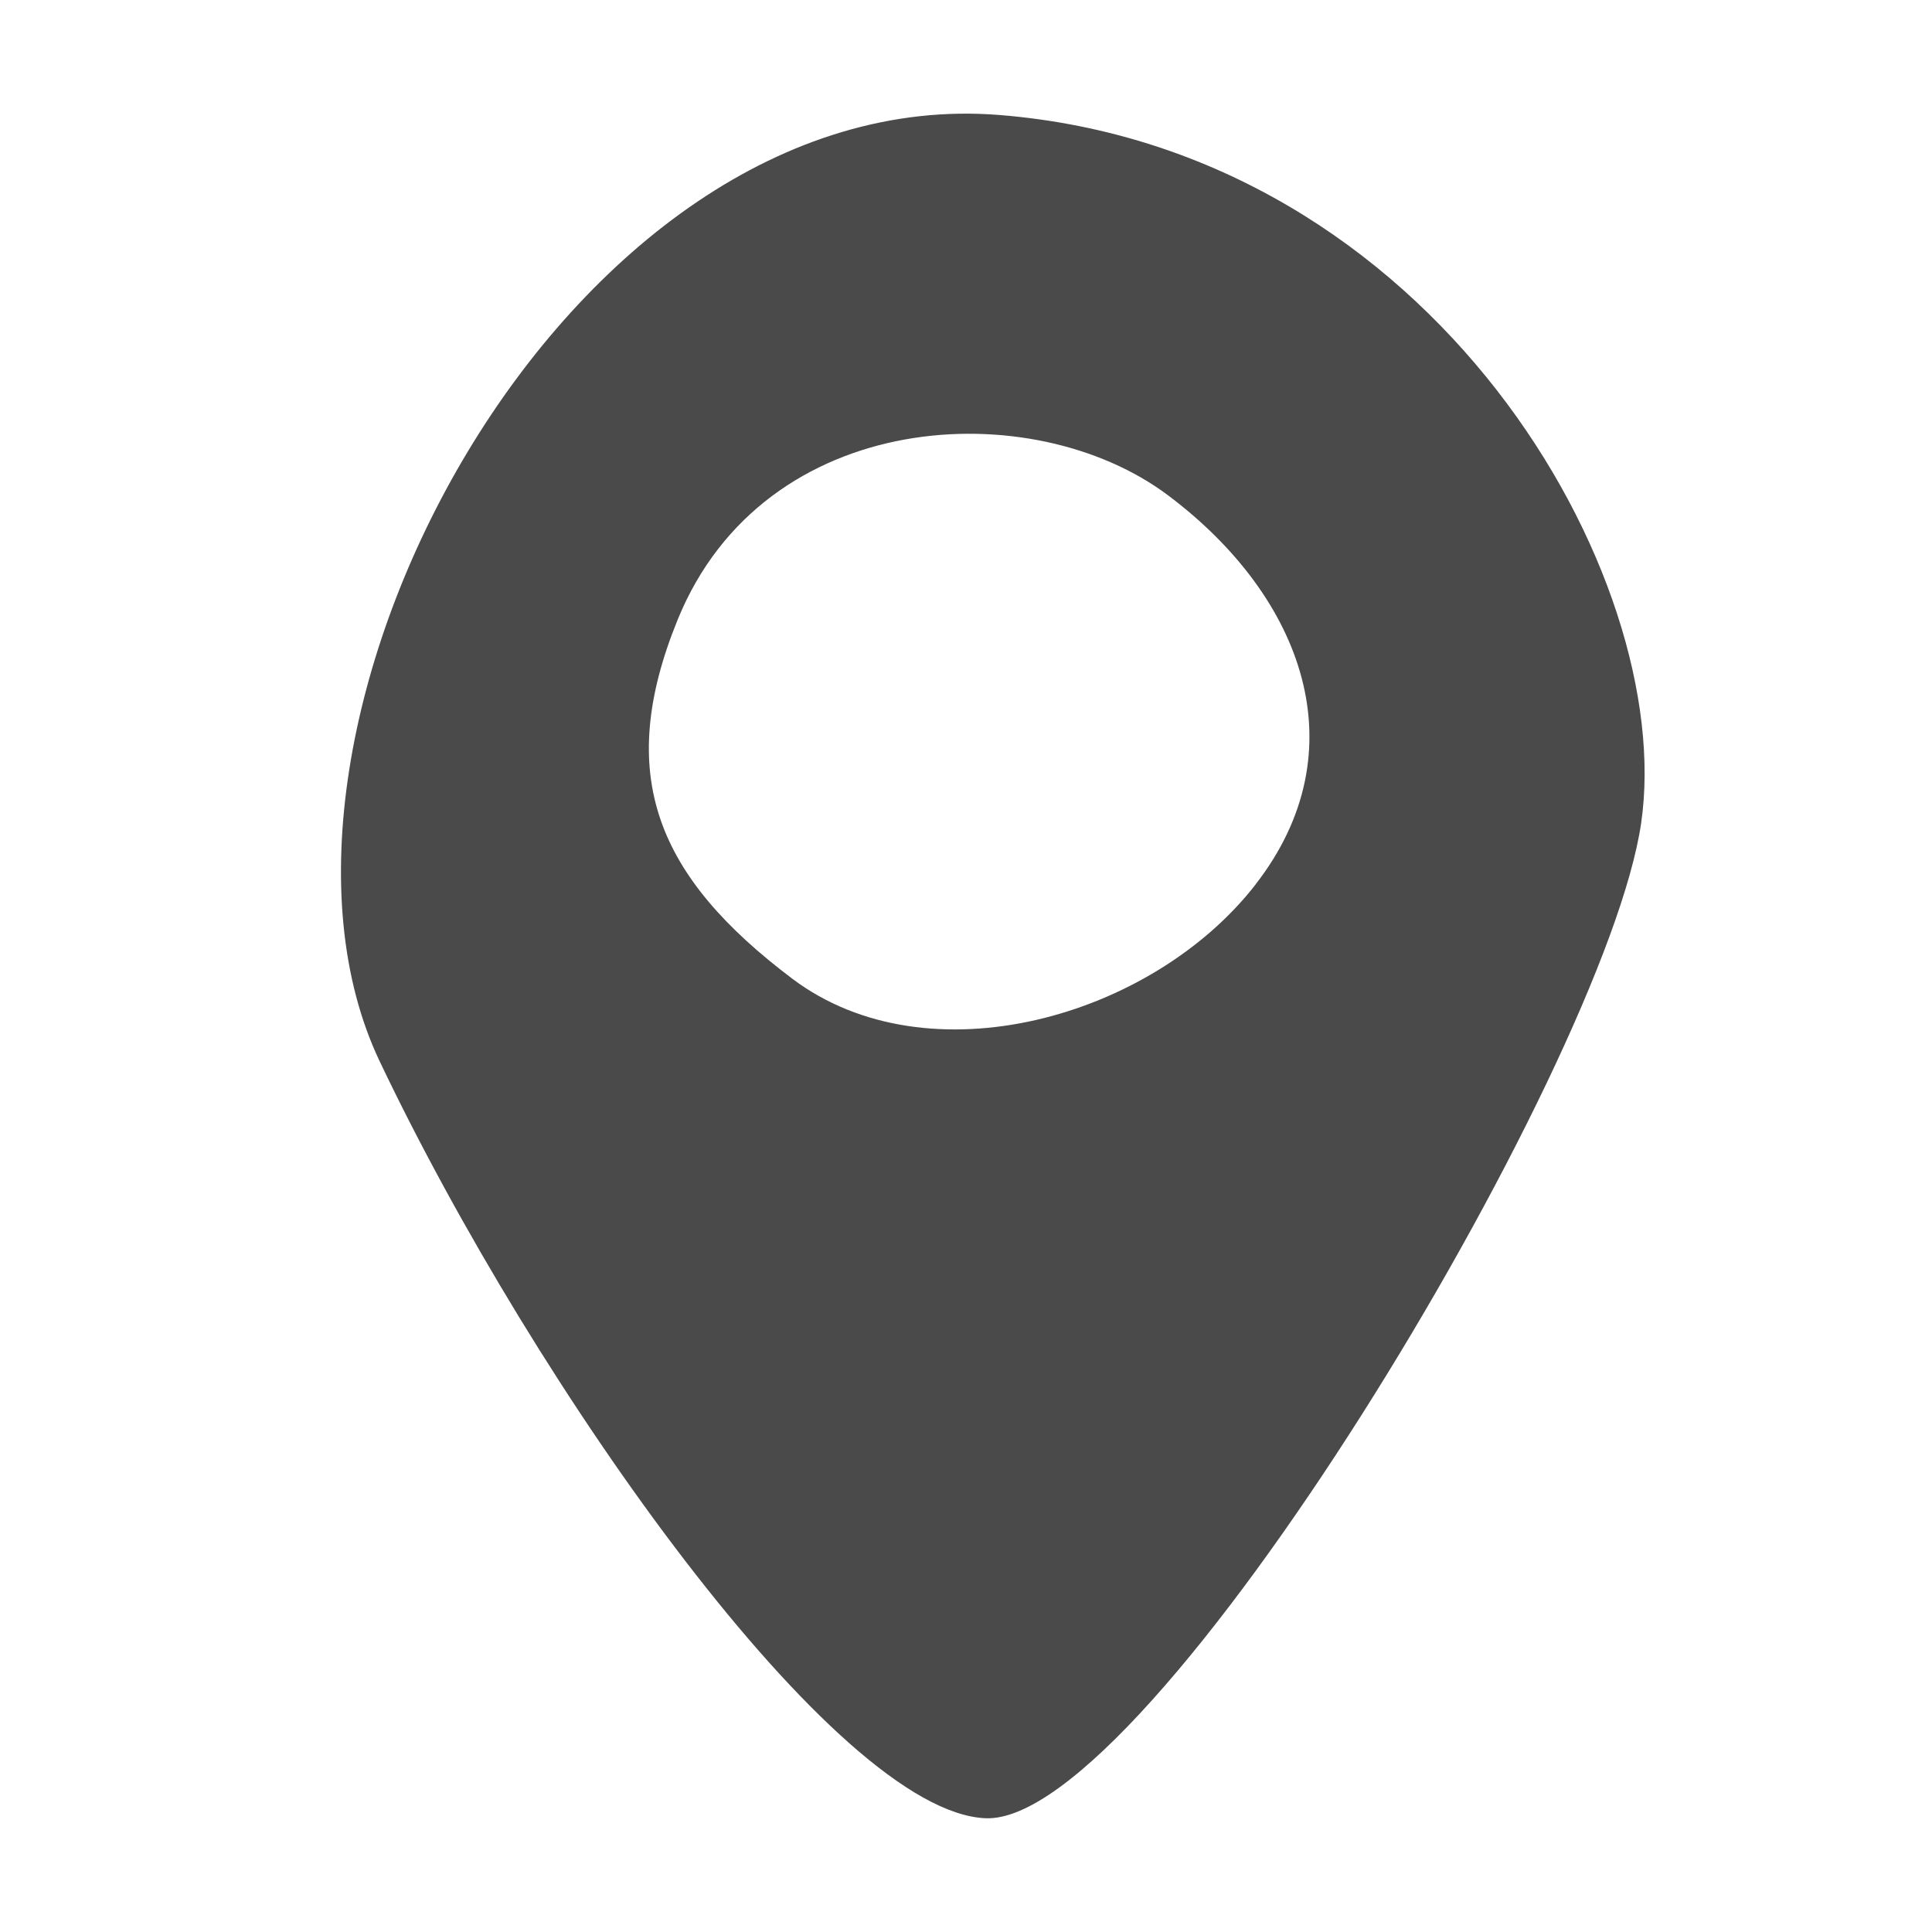 <svg xmlns="http://www.w3.org/2000/svg" width="17" height="17" viewBox="0 0 17 17"><path fill="#4A4A4A" fill-rule="evenodd" d="M11.048 7.783c-.913 1.174-2.881 1.728-4.075.83C5.78 7.714 5.404 6.822 5.964 5.45c.763-1.869 3.123-1.988 4.316-1.09 1.195.898 1.68 2.249.768 3.422M8.796 1.012C4.971.703 1.961 6.44 3.341 9.339c1.379 2.898 4.014 6.604 5.33 6.66 1.442.063 5.456-6.599 5.77-8.758.313-2.159-1.82-5.92-5.645-6.229"/></svg>
